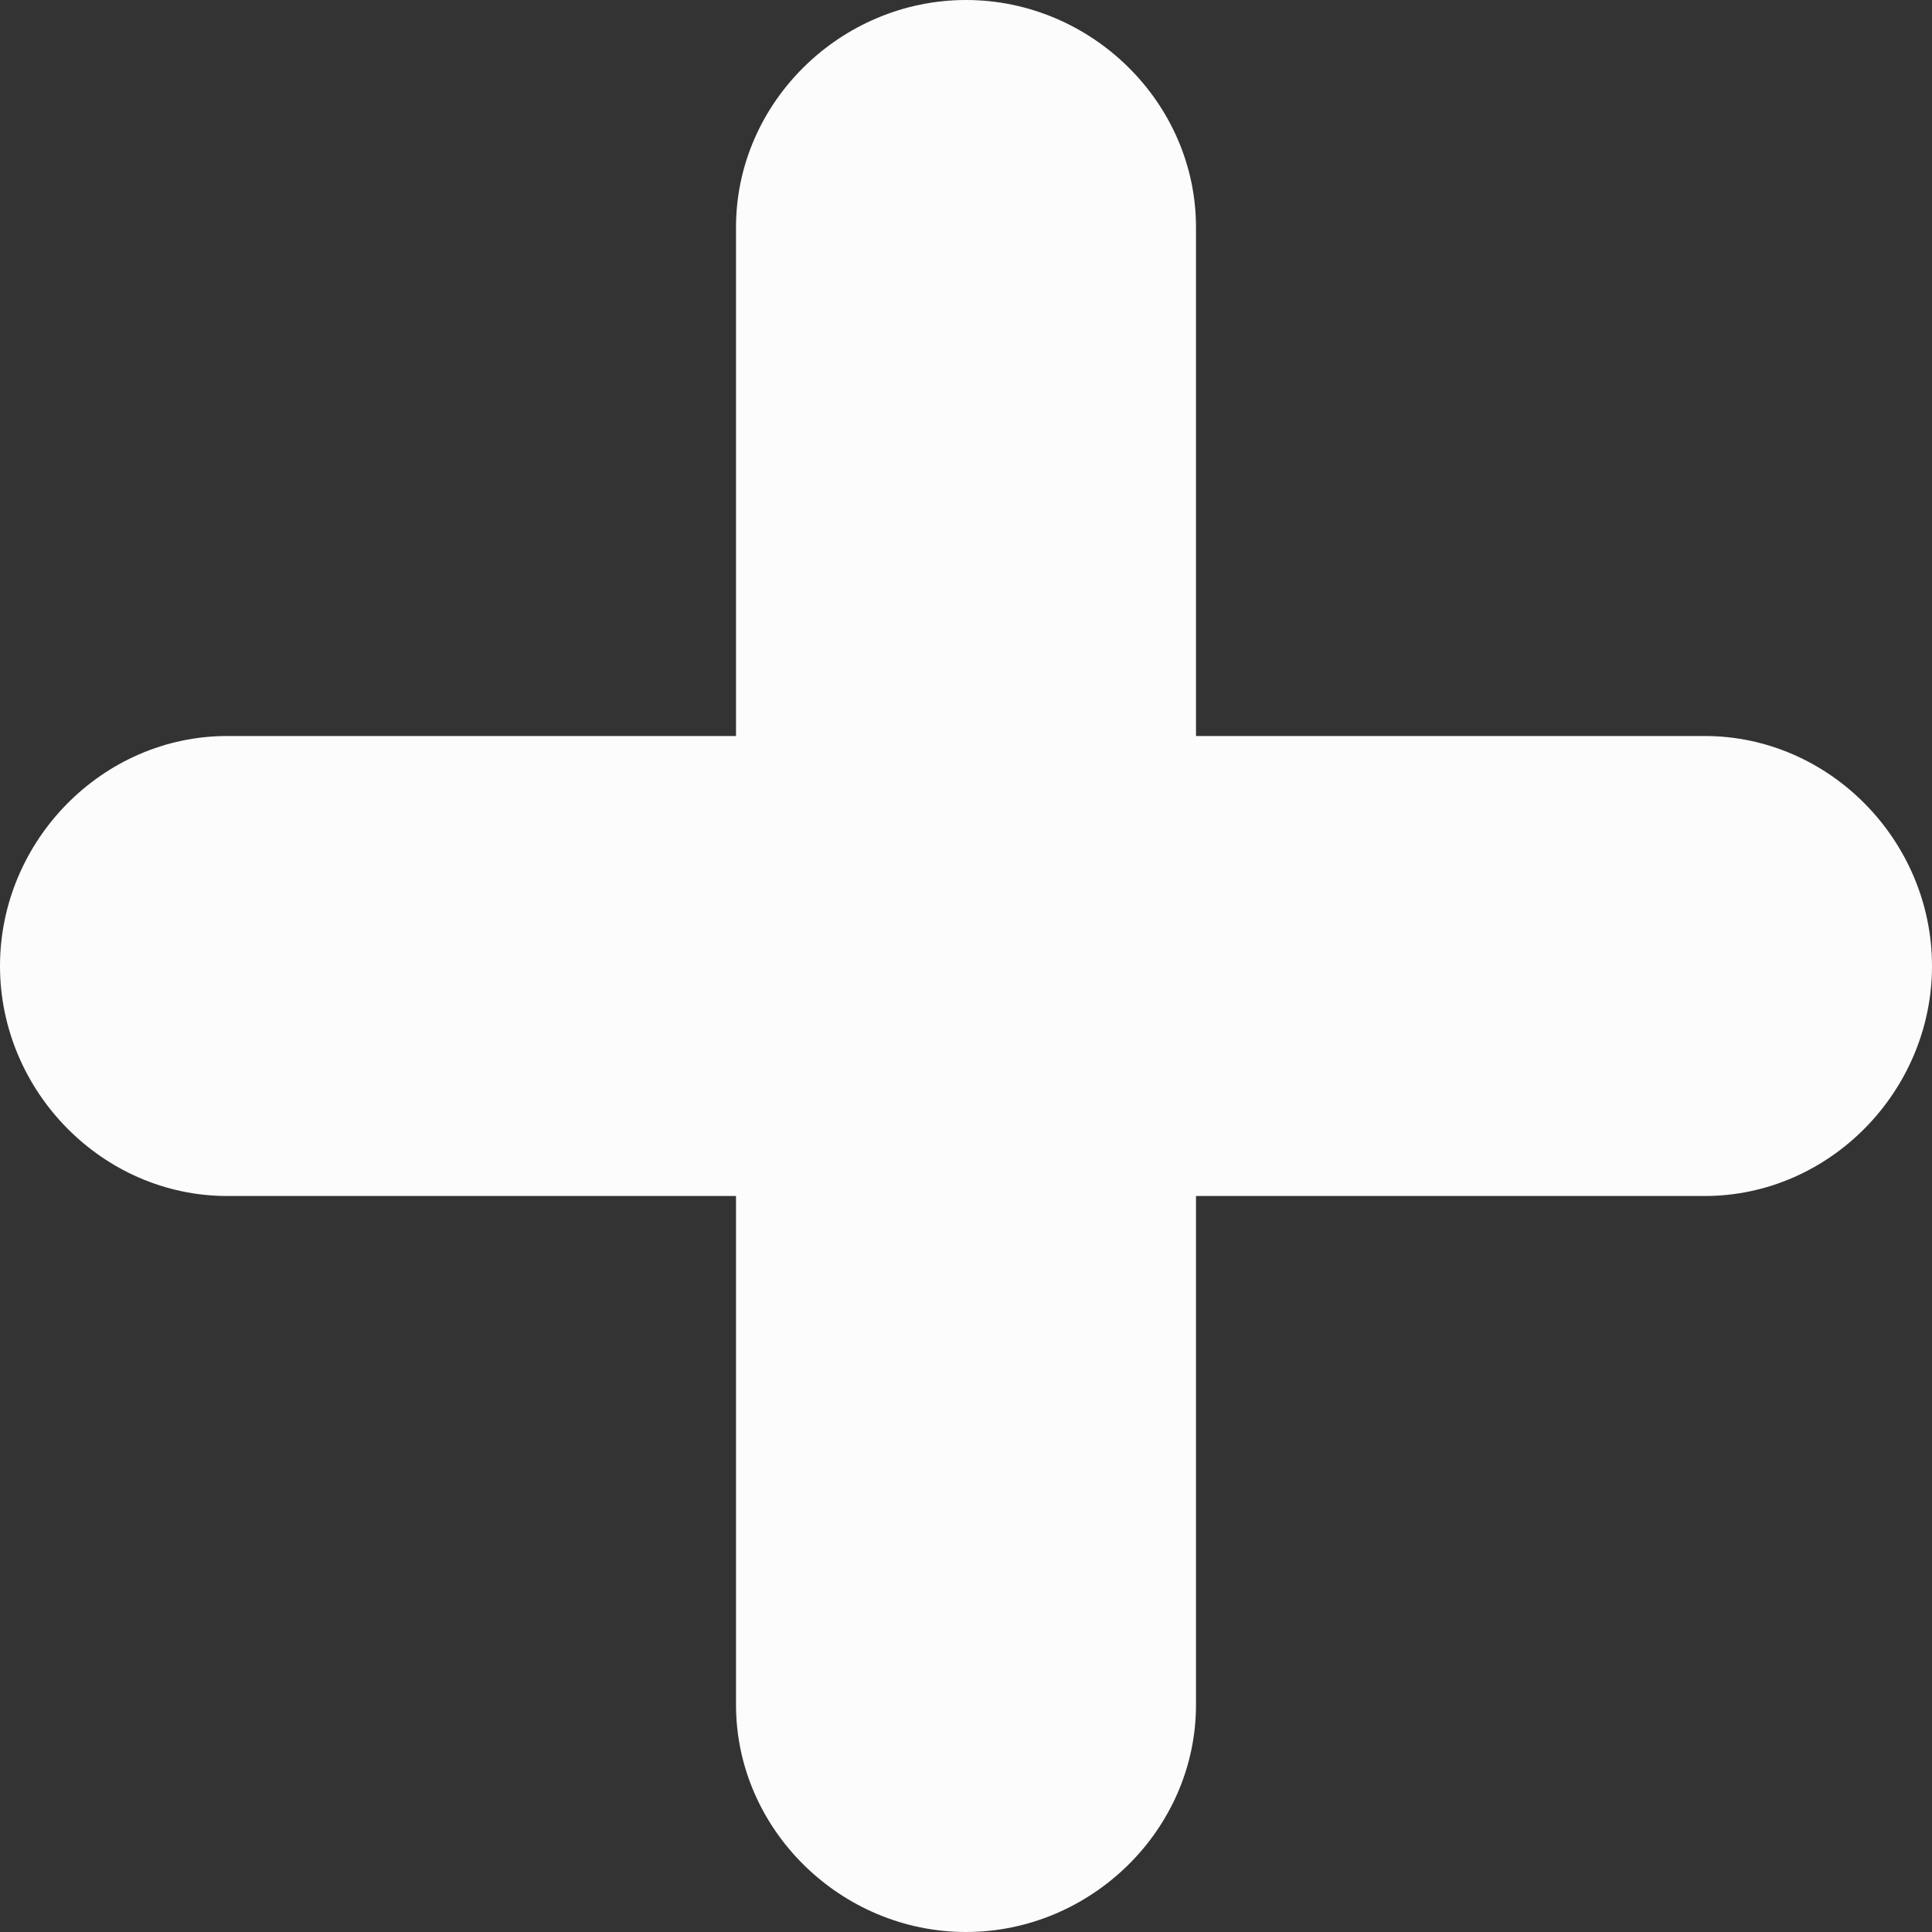 <?xml version="1.0"?>
<svg xmlns="http://www.w3.org/2000/svg" xmlns:xlink="http://www.w3.org/1999/xlink" version="1.1" id="Capa_1" x="0px" y="0px" viewBox="0 0 42 42" style="enable-background:new 0 0 42 42;" xml:space="preserve" width="512px" height="512px" class=""><rect x="0" y="0" width="42" height="42" fill="#333333" stroke="none"/><g><path d="M37.059,16H26V4.941C26,2.224,23.718,0,21,0s-5,2.224-5,4.941V16H4.941C2.224,16,0,18.282,0,21s2.224,5,4.941,5H16v11.059  C16,39.776,18.282,42,21,42s5-2.224,5-4.941V26h11.059C39.776,26,42,23.718,42,21S39.776,16,37.059,16z" data-original="#000000" class="active-path" data-old_color="#FCFBFB" fill="#FCFCFC"/></g> </svg>
